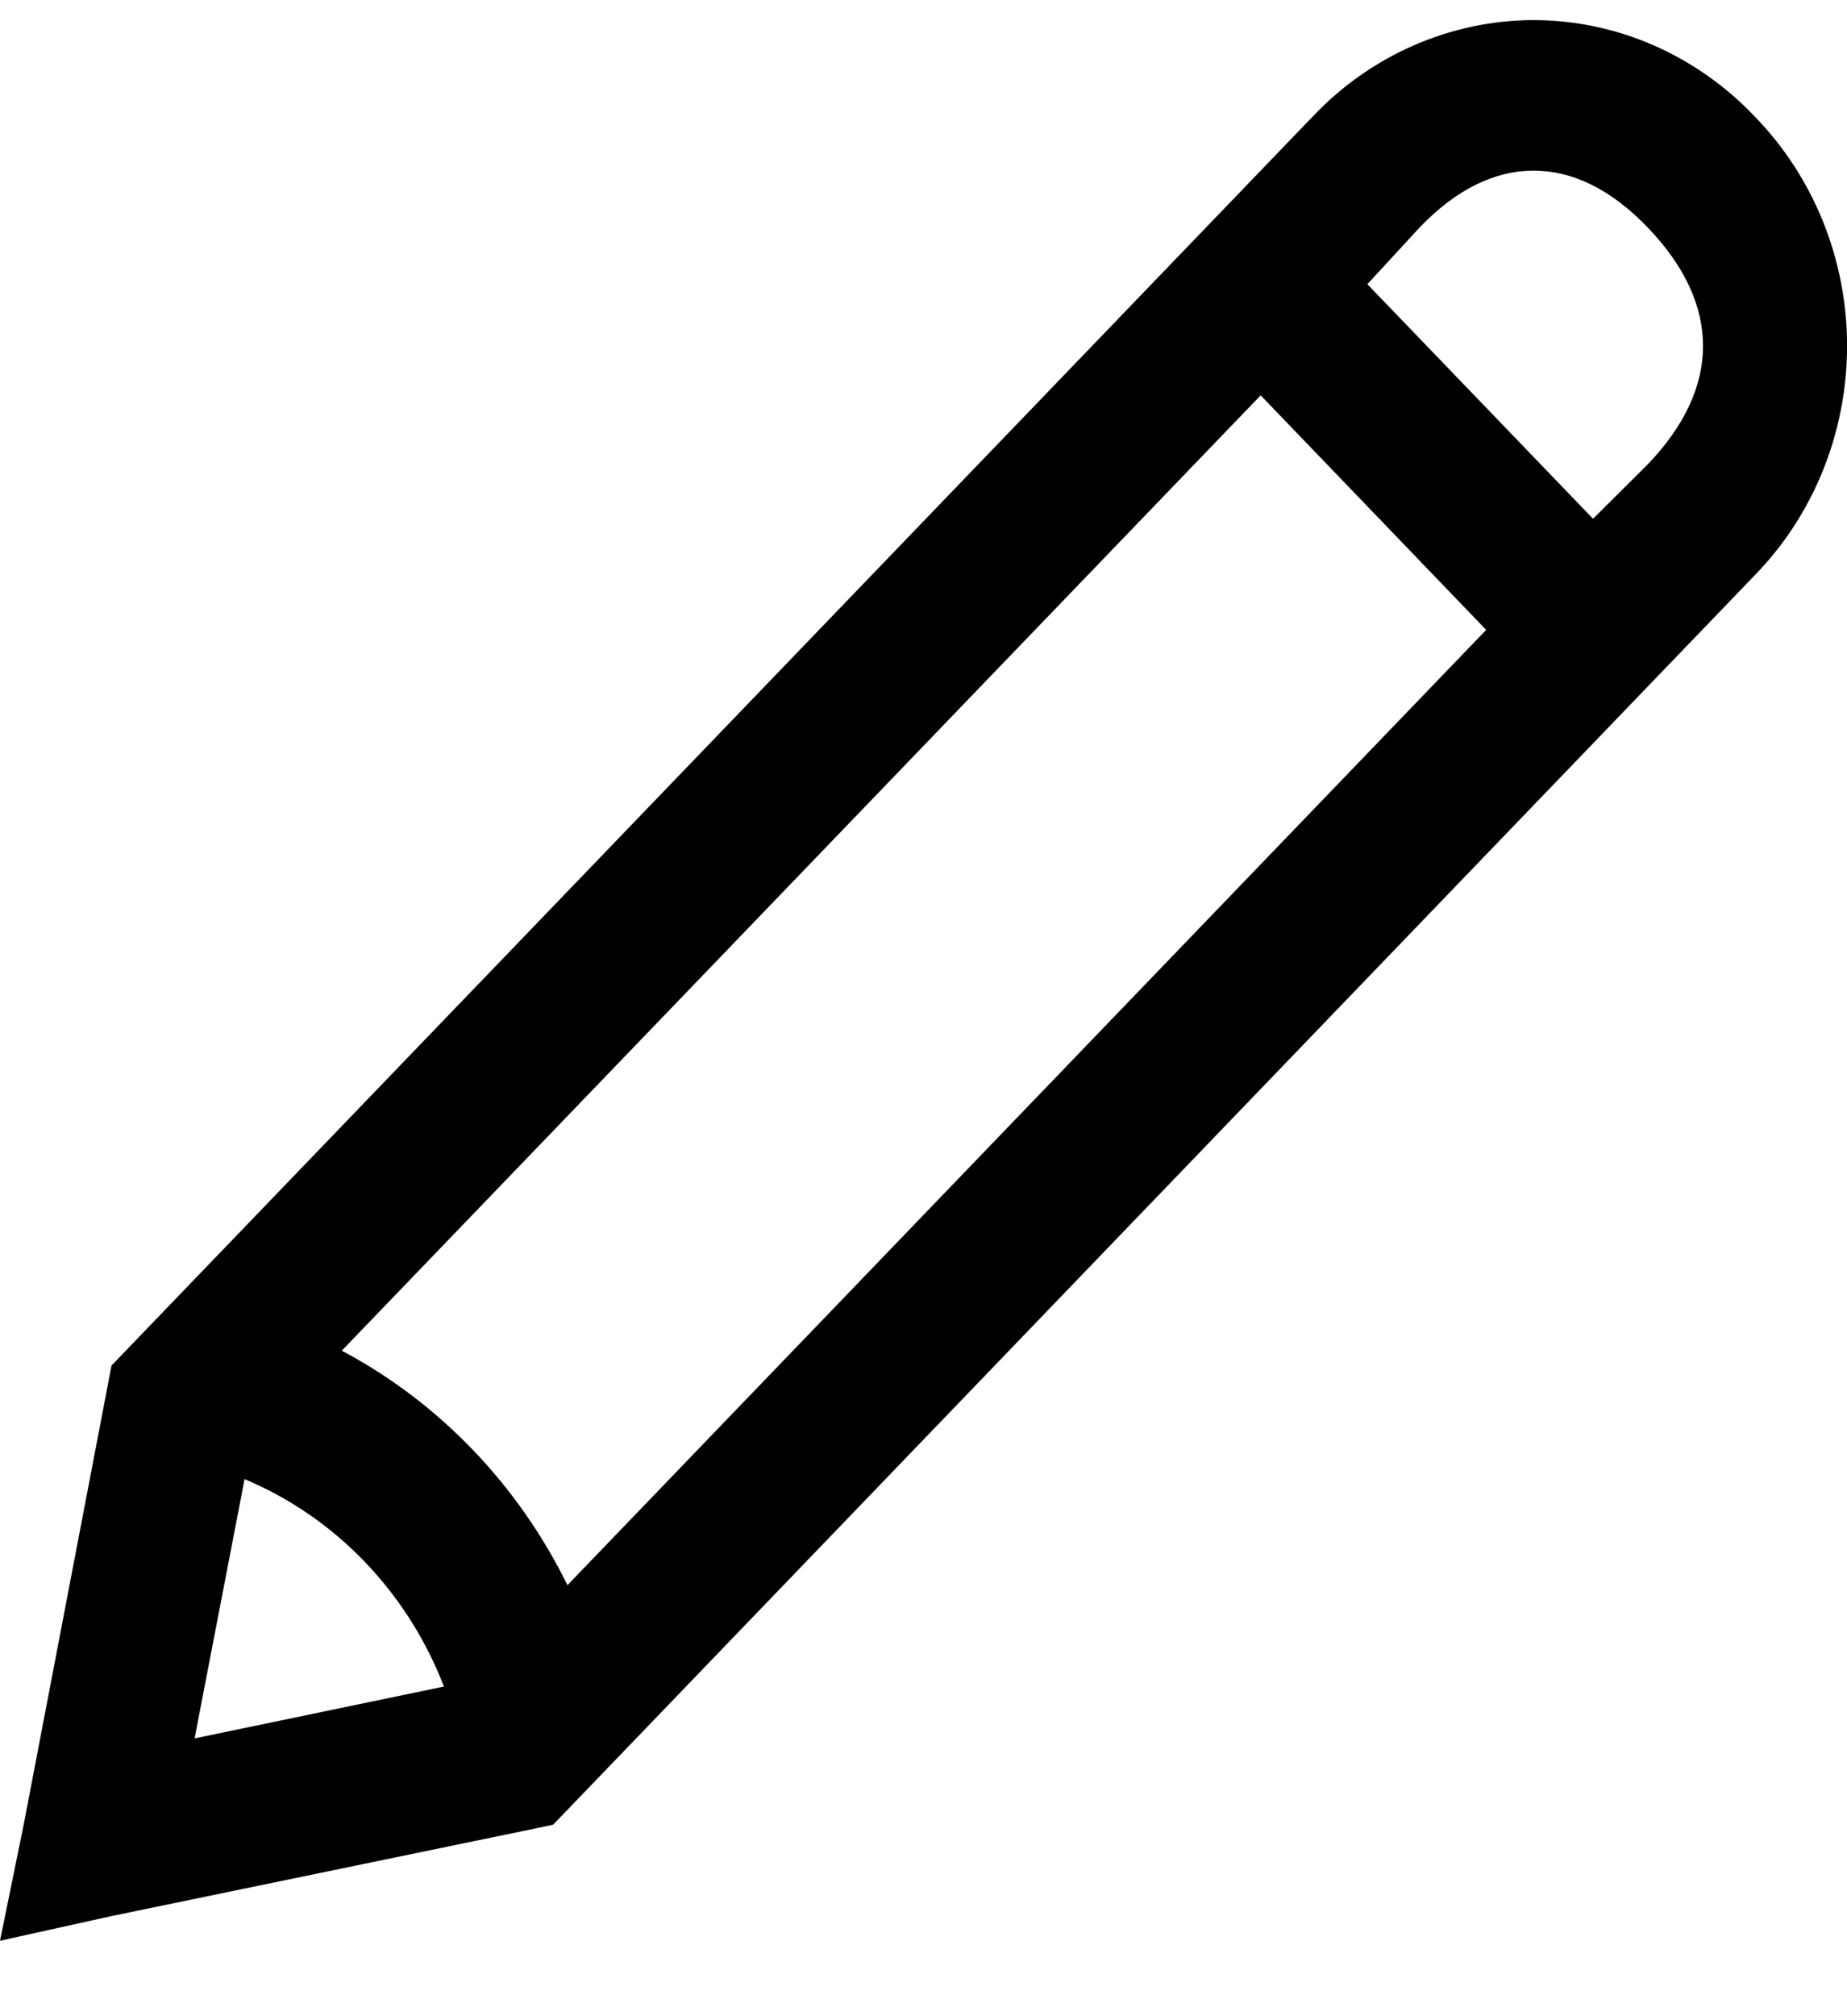 <svg width="22" height="24" viewBox="0 0 22 24" fill="none" xmlns="http://www.w3.org/2000/svg">
<path d="M18.267 0.239C17.778 0.24 17.294 0.342 16.842 0.539C16.391 0.735 15.981 1.023 15.638 1.385L1.328 16.255L1.272 16.549L0.282 21.721L0 23.102L1.329 22.808L6.306 21.78L6.589 21.72L20.898 6.851C21.247 6.494 21.524 6.069 21.714 5.599C21.903 5.13 22.001 4.626 22.001 4.117C22.001 3.609 21.903 3.105 21.714 2.636C21.524 2.166 21.247 1.741 20.898 1.384C20.554 1.022 20.144 0.735 19.693 0.538C19.241 0.341 18.757 0.24 18.267 0.239ZM18.267 2.031C18.723 2.031 19.183 2.247 19.625 2.707C20.505 3.621 20.505 4.614 19.625 5.529L18.975 6.175L16.287 3.383L16.91 2.707C17.352 2.247 17.811 2.031 18.267 2.031ZM15.016 4.706L17.702 7.498L6.759 18.869C6.168 17.668 5.227 16.691 4.071 16.078L15.016 4.706ZM2.913 17.607C3.448 17.831 3.935 18.165 4.343 18.589C4.751 19.014 5.073 19.519 5.288 20.076L2.318 20.693L2.913 17.607Z" fill="black"/>
</svg>
